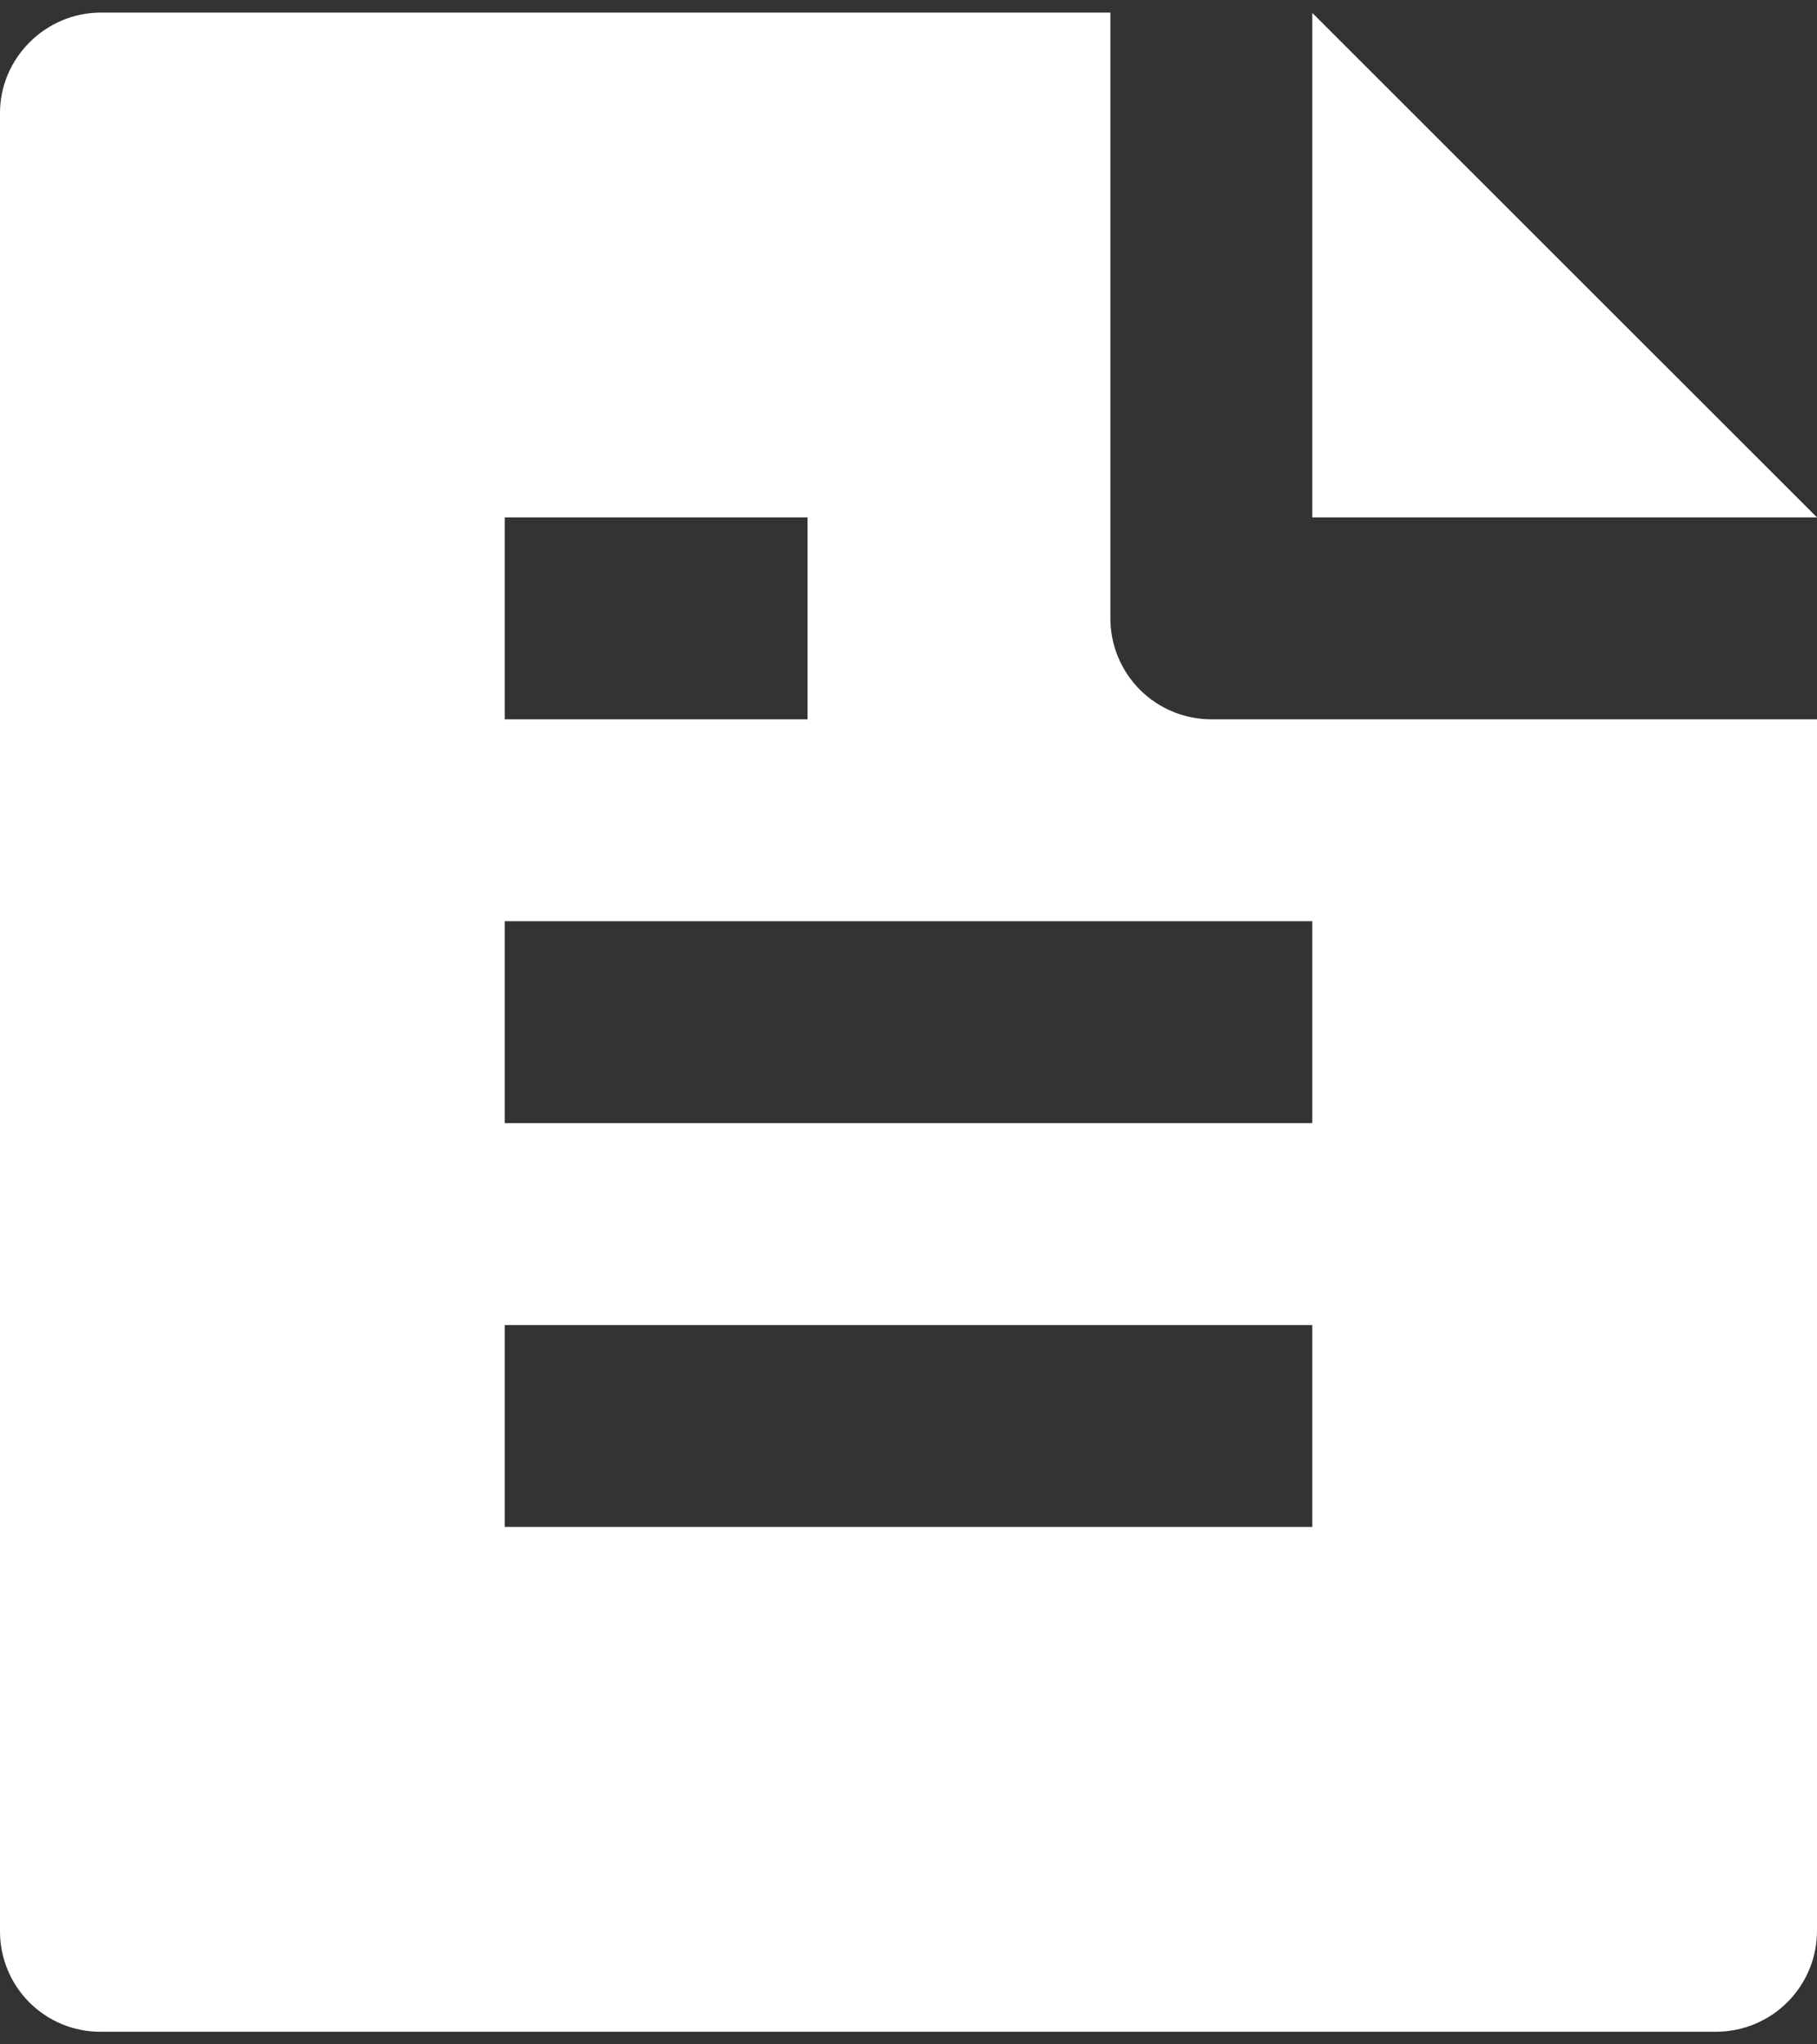 <svg width="48" height="54" viewBox="0 0 48 54" fill="none" xmlns="http://www.w3.org/2000/svg">
<rect x="0" y="0" width="48" height="54" fill="#333333" stroke="none"/>
<path d="M48 19V50.981C48.002 51.331 47.936 51.679 47.804 52.003C47.672 52.328 47.478 52.623 47.232 52.872C46.986 53.122 46.694 53.32 46.371 53.456C46.048 53.593 45.702 53.664 45.352 53.667H2.648C1.946 53.667 1.273 53.388 0.777 52.892C0.28 52.396 0.001 51.723 0 51.021V2.979C0 1.547 1.192 0.333 2.661 0.333H29.333V16.333C29.333 17.041 29.614 17.719 30.114 18.219C30.614 18.719 31.293 19 32 19H48ZM48 13.667H34.667V0.341L48 13.667ZM13.333 13.667V19H21.333V13.667H13.333ZM13.333 24.333V29.667H34.667V24.333H13.333ZM13.333 35V40.333H34.667V35H13.333Z" fill="white"/>
</svg>
